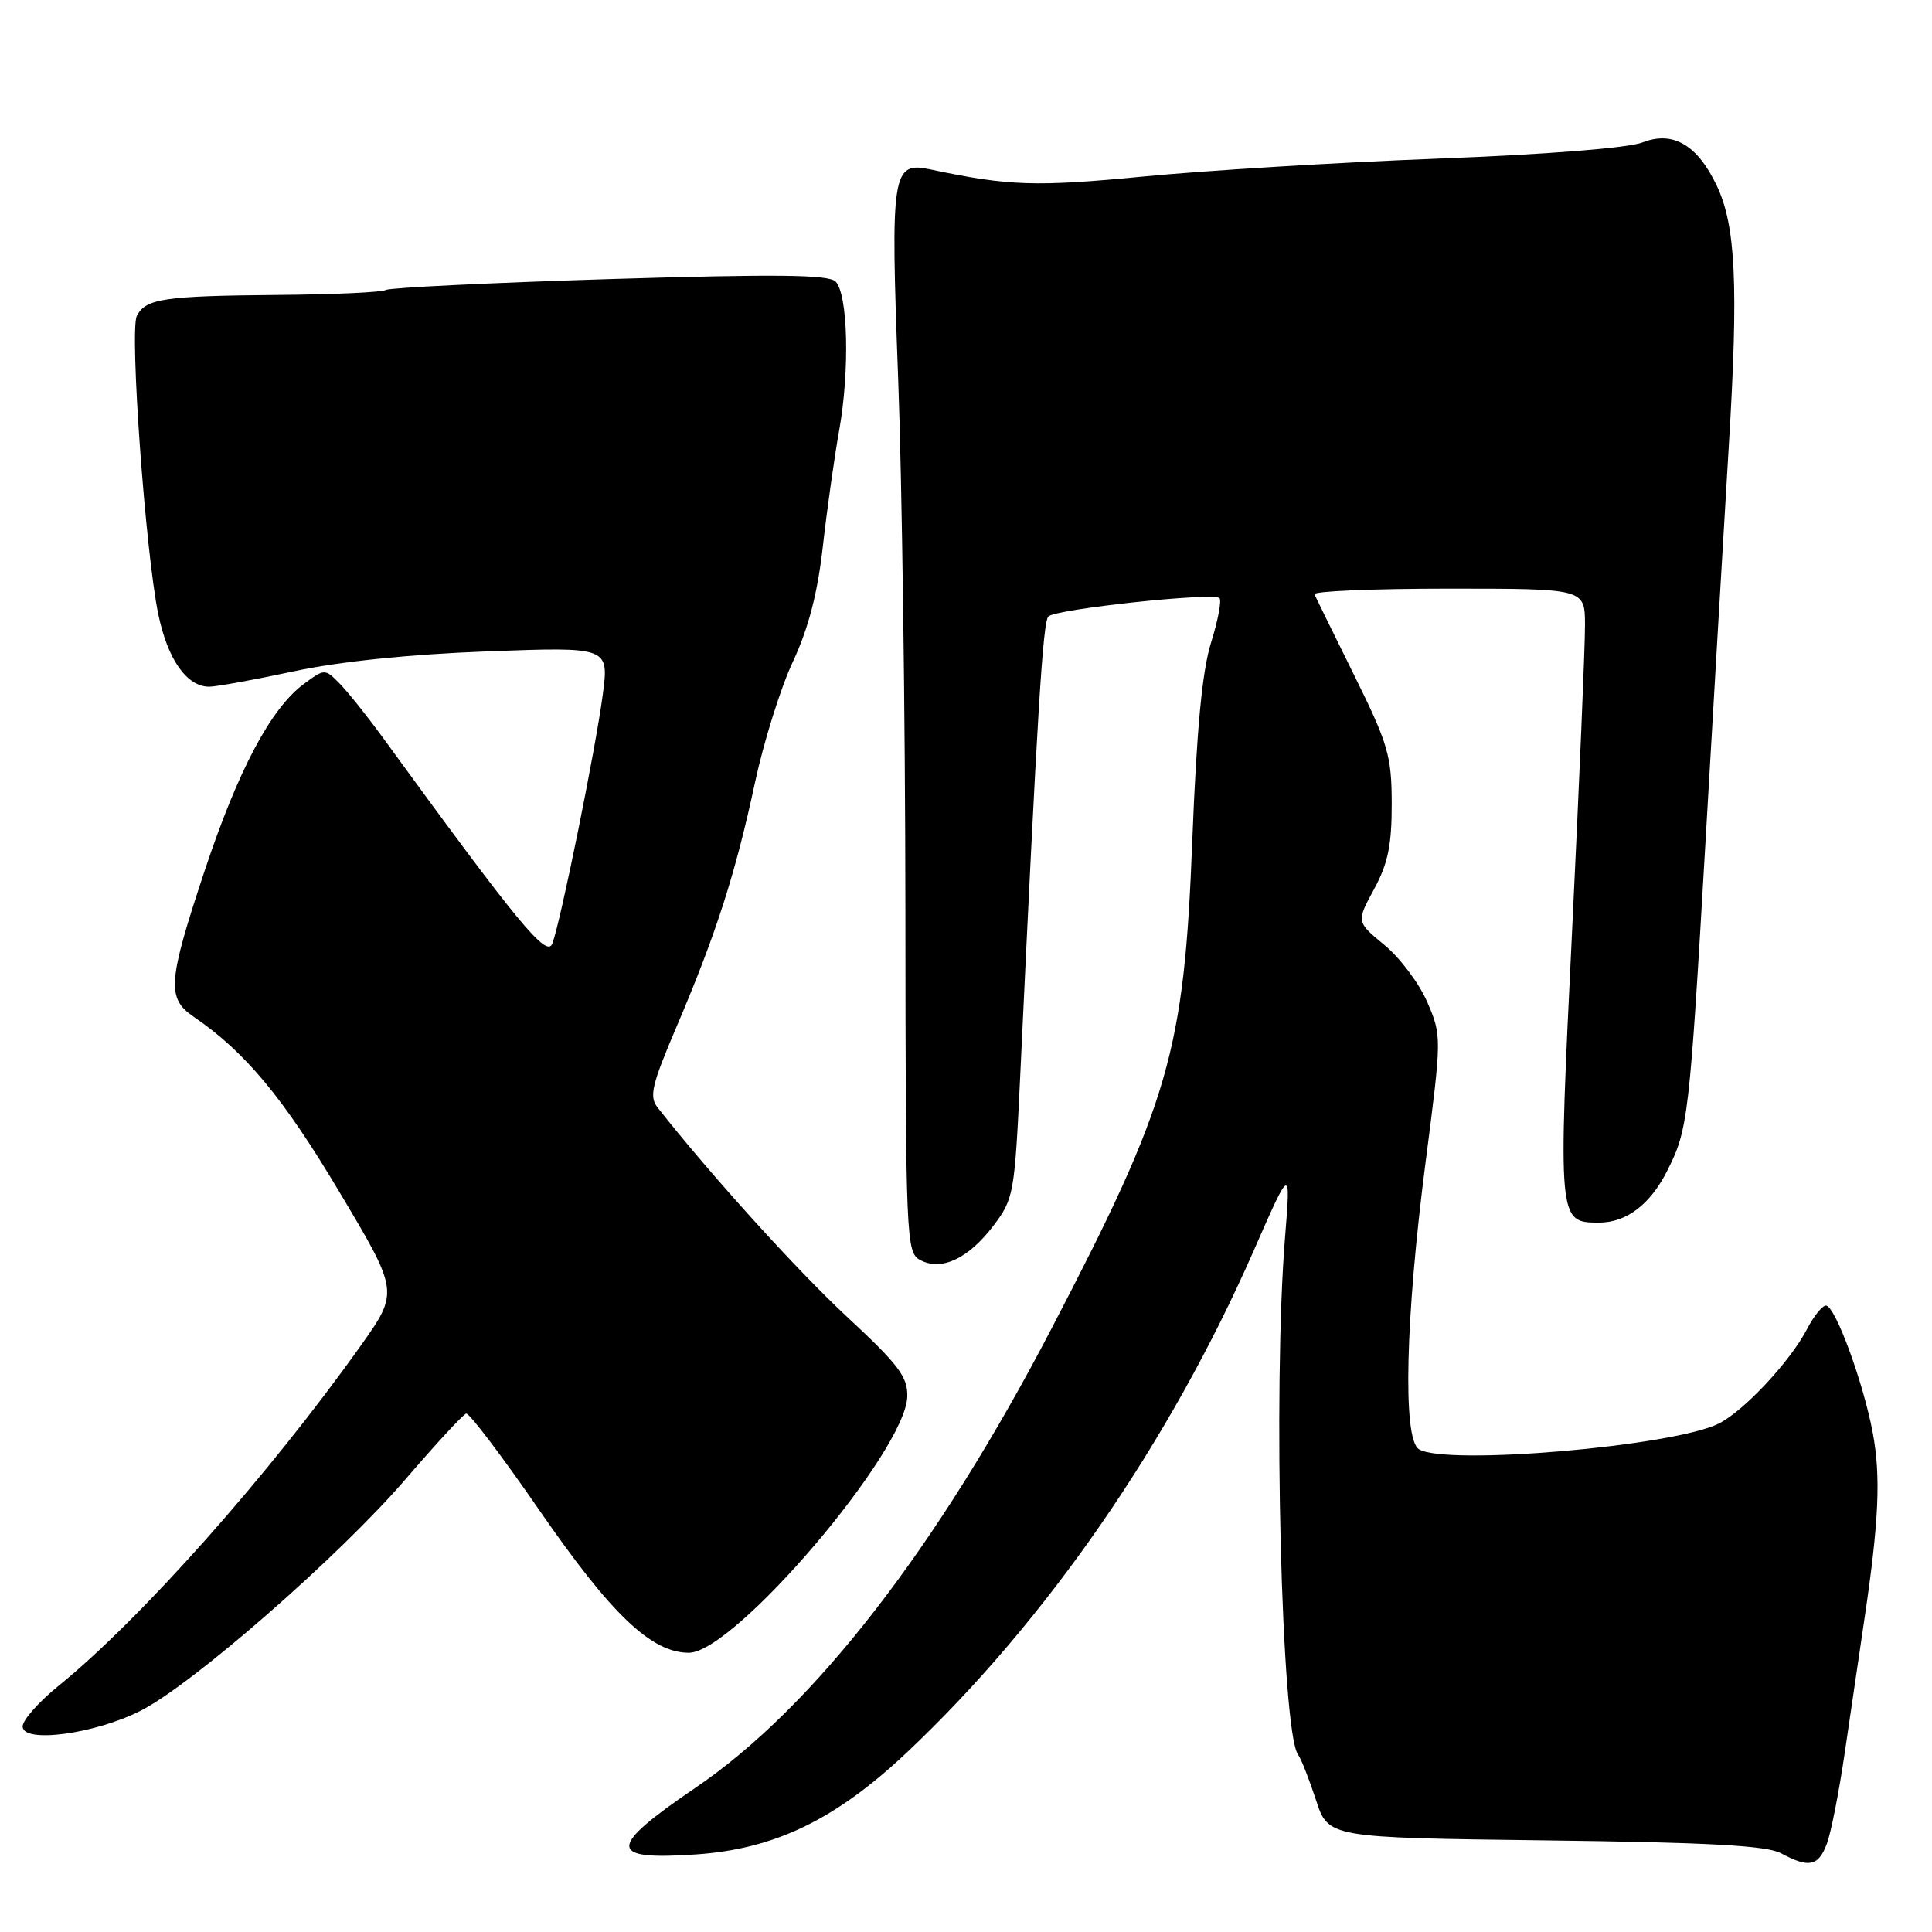 <?xml version="1.0" encoding="UTF-8" standalone="no"?>
<!DOCTYPE svg PUBLIC "-//W3C//DTD SVG 1.1//EN" "http://www.w3.org/Graphics/SVG/1.1/DTD/svg11.dtd" >
<svg xmlns="http://www.w3.org/2000/svg" xmlns:xlink="http://www.w3.org/1999/xlink" version="1.1" viewBox="0 0 256 256">
 <g >
 <path fill="currentColor"
d=" M 242.05 244.36 C 242.61 242.91 243.69 237.40 244.46 232.11 C 245.23 226.82 246.40 218.90 247.05 214.50 C 248.96 201.64 249.23 195.68 248.16 189.91 C 246.92 183.22 243.17 173.00 241.95 173.00 C 241.46 173.00 240.34 174.38 239.47 176.06 C 237.27 180.32 231.20 186.84 227.83 188.59 C 221.95 191.63 191.51 194.25 188.00 192.02 C 185.84 190.65 186.22 174.64 188.91 153.90 C 191.04 137.43 191.04 137.25 189.13 132.80 C 188.07 130.34 185.52 126.93 183.46 125.23 C 179.72 122.15 179.72 122.15 182.07 117.82 C 183.91 114.44 184.42 111.97 184.41 106.50 C 184.40 100.14 183.94 98.59 179.45 89.50 C 176.73 84.00 174.35 79.16 174.17 78.75 C 173.98 78.34 181.97 78.00 191.92 78.00 C 210.00 78.00 210.00 78.00 210.02 82.75 C 210.04 85.36 209.27 103.54 208.32 123.15 C 206.43 161.98 206.43 162.00 211.90 162.00 C 215.50 162.00 218.65 159.61 220.89 155.18 C 223.69 149.66 223.85 148.23 225.99 111.50 C 227.07 92.80 228.47 69.17 229.08 59.00 C 230.37 37.81 230.00 29.90 227.48 24.60 C 224.91 19.19 221.67 17.30 217.65 18.87 C 215.76 19.61 204.91 20.47 190.50 21.02 C 177.30 21.52 159.75 22.59 151.50 23.39 C 137.25 24.76 133.68 24.65 123.34 22.46 C 118.19 21.36 117.98 22.71 119.01 50.10 C 119.52 63.52 119.95 95.07 119.97 120.21 C 120.00 164.37 120.07 165.96 121.93 166.96 C 124.72 168.46 128.30 166.79 131.61 162.44 C 134.32 158.89 134.44 158.22 135.18 142.63 C 137.47 93.99 138.18 82.42 138.92 81.68 C 139.90 80.70 160.80 78.46 161.59 79.25 C 161.89 79.56 161.39 82.21 160.47 85.15 C 159.29 88.93 158.56 96.66 157.98 111.50 C 156.90 139.34 154.97 146.02 139.37 175.97 C 124.19 205.13 107.81 226.26 92.15 236.89 C 80.44 244.85 80.46 246.53 92.24 245.72 C 102.69 245.00 110.73 241.11 120.21 232.17 C 138.62 214.79 154.96 191.15 166.10 165.77 C 171.04 154.50 171.04 154.50 170.27 164.00 C 168.65 184.03 169.80 229.49 172.00 232.50 C 172.41 233.05 173.47 235.75 174.37 238.50 C 176.00 243.50 176.00 243.50 204.75 243.86 C 226.44 244.13 234.11 244.55 236.00 245.57 C 239.68 247.55 240.93 247.30 242.05 244.36 Z  M 18.64 226.68 C 25.50 223.21 44.99 206.17 53.74 196.00 C 57.76 191.32 61.37 187.41 61.77 187.31 C 62.17 187.20 66.55 192.98 71.50 200.16 C 81.02 213.95 86.32 219.00 91.28 219.00 C 97.29 219.00 120.01 192.34 120.22 185.05 C 120.29 182.44 119.07 180.83 112.22 174.47 C 105.60 168.32 94.02 155.52 87.15 146.77 C 85.98 145.29 86.34 143.79 89.76 135.78 C 94.90 123.71 97.46 115.72 100.03 103.74 C 101.17 98.38 103.44 91.14 105.07 87.66 C 107.12 83.27 108.33 78.62 109.03 72.42 C 109.58 67.51 110.56 60.58 111.20 57.00 C 112.61 49.08 112.36 38.93 110.71 37.30 C 109.78 36.38 102.77 36.31 80.76 36.98 C 64.95 37.47 51.62 38.12 51.13 38.42 C 50.64 38.73 44.22 39.02 36.87 39.08 C 21.69 39.21 19.28 39.57 18.13 41.87 C 17.15 43.81 19.27 73.18 20.98 81.42 C 22.23 87.42 24.77 91.01 27.75 90.99 C 28.71 90.98 33.77 90.06 39.00 88.94 C 45.04 87.65 54.36 86.69 64.60 86.31 C 80.71 85.71 80.71 85.71 79.86 92.11 C 78.90 99.36 74.32 121.95 73.20 125.00 C 72.46 127.00 68.79 122.55 50.71 97.71 C 48.62 94.84 46.04 91.62 44.97 90.54 C 43.05 88.60 43.01 88.60 40.27 90.62 C 35.90 93.84 31.56 102.02 27.11 115.40 C 22.24 130.06 22.07 132.27 25.63 134.70 C 32.48 139.38 37.49 145.39 44.91 157.84 C 52.87 171.17 52.87 171.17 47.78 178.34 C 35.54 195.54 18.67 214.52 7.75 223.39 C 5.14 225.51 3.00 227.92 3.00 228.76 C 3.00 231.04 12.54 229.78 18.64 226.68 Z "/>
</g>
</svg>